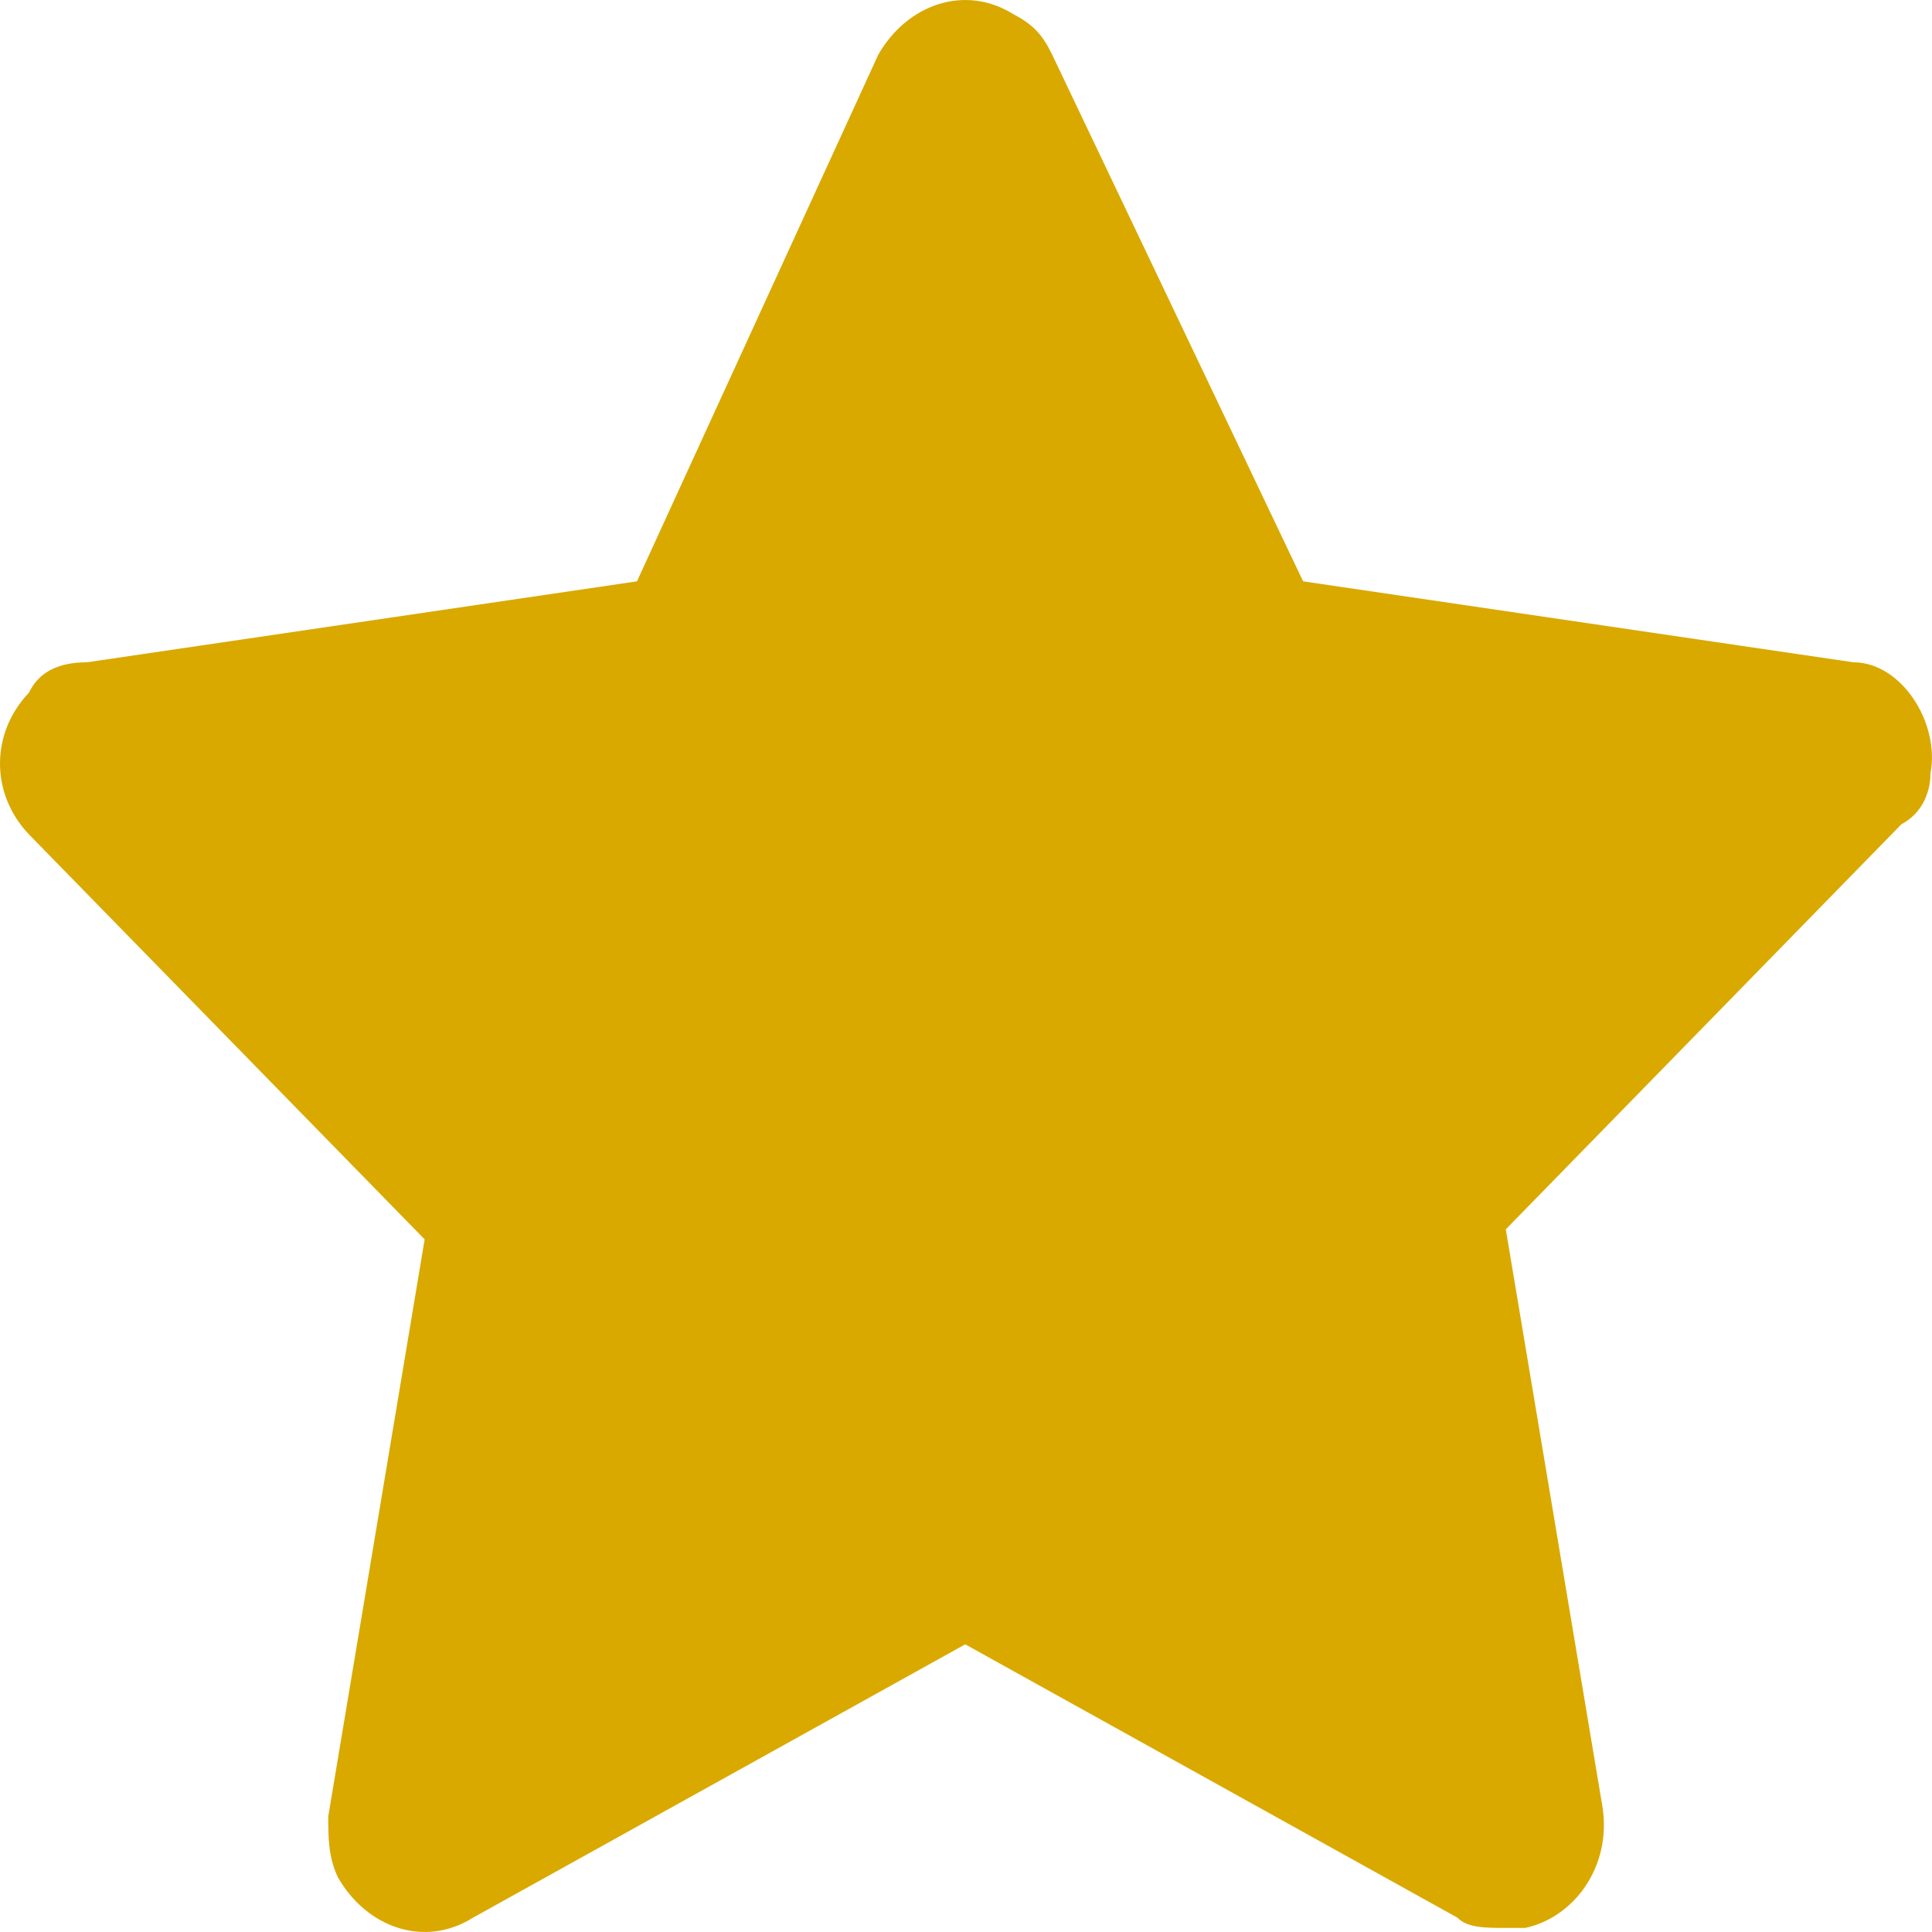 <svg width="10" height="10" viewBox="0 0 10 10" fill="none" xmlns="http://www.w3.org/2000/svg">
<path d="M9.992 4.004C10.042 3.742 9.842 3.428 9.593 3.428L6.745 3.009L5.446 0.283C5.396 0.179 5.346 0.126 5.246 0.074C4.996 -0.083 4.696 0.021 4.546 0.283L3.297 3.009L0.45 3.428C0.3 3.428 0.2 3.48 0.15 3.585C-0.05 3.795 -0.05 4.109 0.15 4.319L2.198 6.415L1.699 9.402C1.699 9.507 1.699 9.612 1.749 9.717C1.899 9.979 2.198 10.083 2.448 9.926L4.996 8.511L7.544 9.926C7.594 9.979 7.694 9.979 7.794 9.979C7.844 9.979 7.844 9.979 7.894 9.979C8.144 9.926 8.344 9.664 8.294 9.35L7.794 6.363L9.842 4.266C9.942 4.214 9.992 4.109 9.992 4.004Z" fill="#D9A900"/>
</svg>
